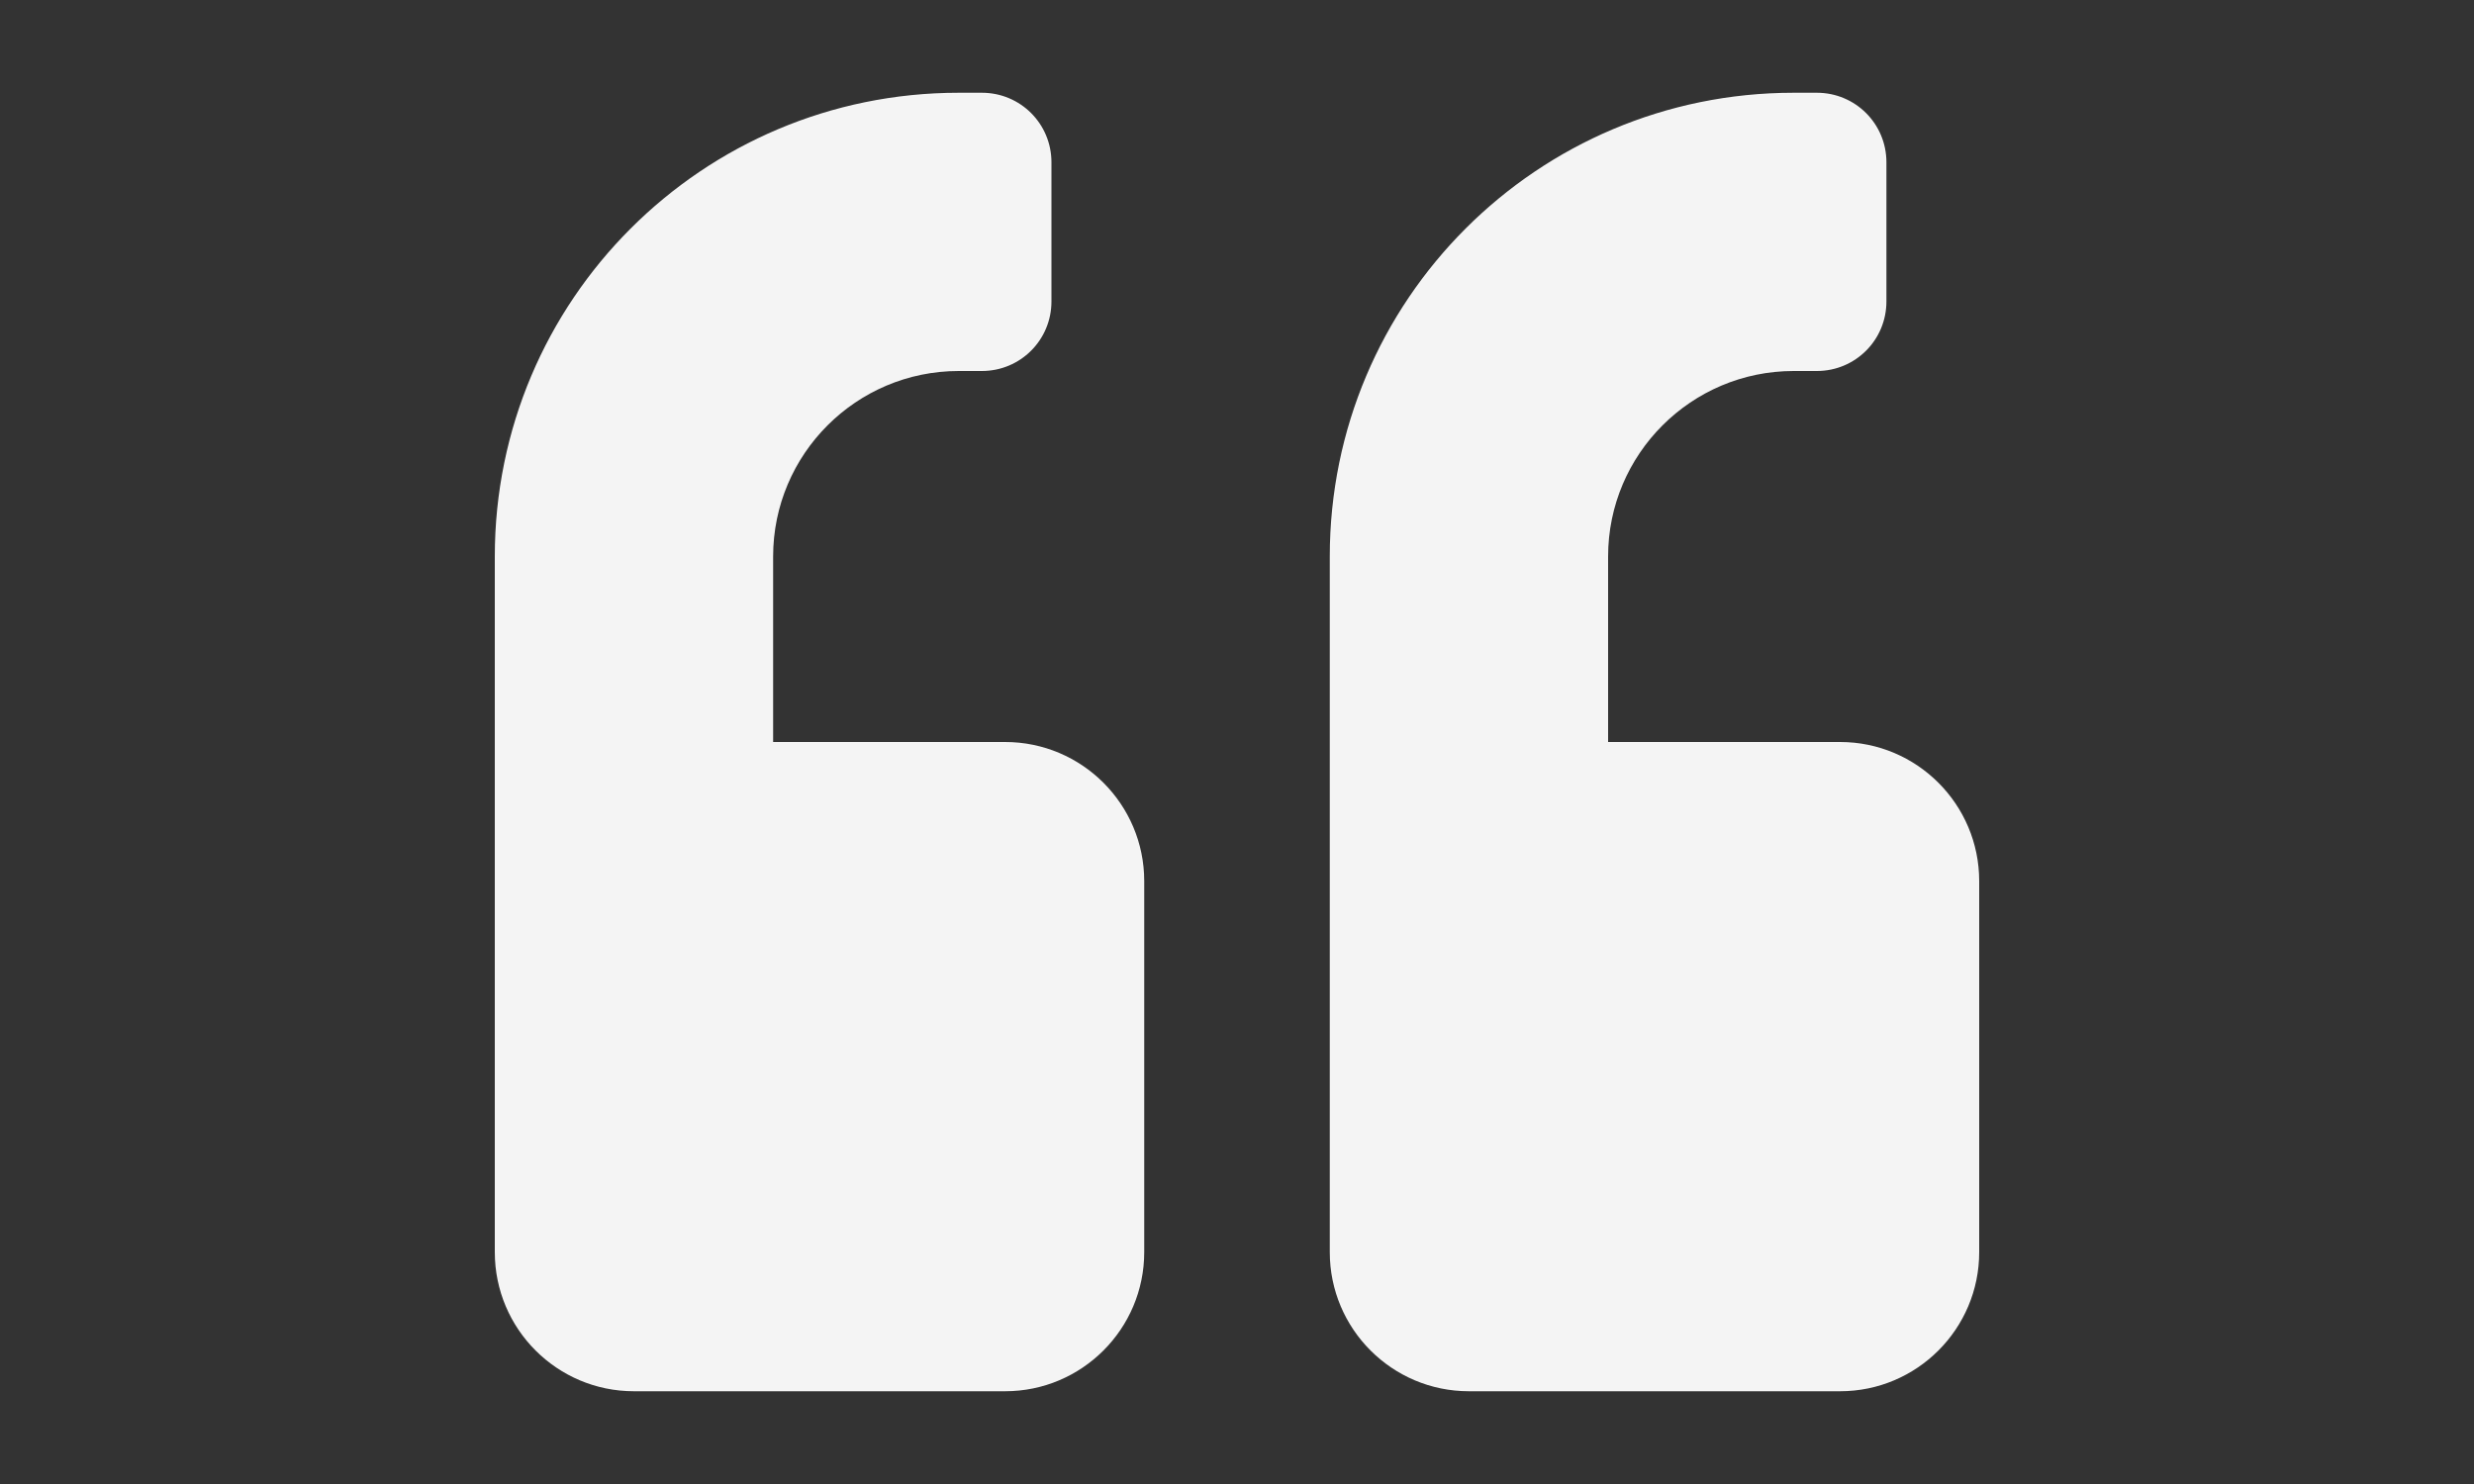 <?xml version="1.0" encoding="utf-8"?>
<!-- Generator: Adobe Illustrator 16.0.0, SVG Export Plug-In . SVG Version: 6.00 Build 0)  -->
<!DOCTYPE svg PUBLIC "-//W3C//DTD SVG 1.1//EN" "http://www.w3.org/Graphics/SVG/1.1/DTD/svg11.dtd">
<svg version="1.1" id="Calque_1" focusable="false" xmlns="http://www.w3.org/2000/svg" xmlns:xlink="http://www.w3.org/1999/xlink"
	 x="0px" y="0px" width="500px" height="300px" viewBox="0 0 500 300" enable-background="new 0 0 500 300" xml:space="preserve">
<rect x="0" y="0" width="500" height="300" fill="#333333" stroke="none"/>
<path fill="#F4F4F4" d="M371.875,150H325v-37.5c0-20.684,16.816-37.5,37.5-37.5h4.688c7.793,0,14.062-6.27,14.062-14.062V32.812
	c0-7.793-6.27-14.062-14.062-14.062H362.5c-51.797,0-93.75,41.953-93.75,93.75v140.625c0,15.527,12.598,28.125,28.125,28.125h75
	c15.527,0,28.125-12.598,28.125-28.125v-75C400,162.598,387.402,150,371.875,150z M203.125,150H156.25v-37.5
	c0-20.684,16.816-37.5,37.5-37.5h4.688c7.793,0,14.062-6.27,14.062-14.062V32.812c0-7.793-6.27-14.062-14.062-14.062h-4.688
	c-51.797,0-93.75,41.953-93.75,93.75v140.625c0,15.527,12.598,28.125,28.125,28.125h75c15.527,0,28.125-12.598,28.125-28.125v-75
	C231.25,162.598,218.652,150,203.125,150z"/>
</svg>
